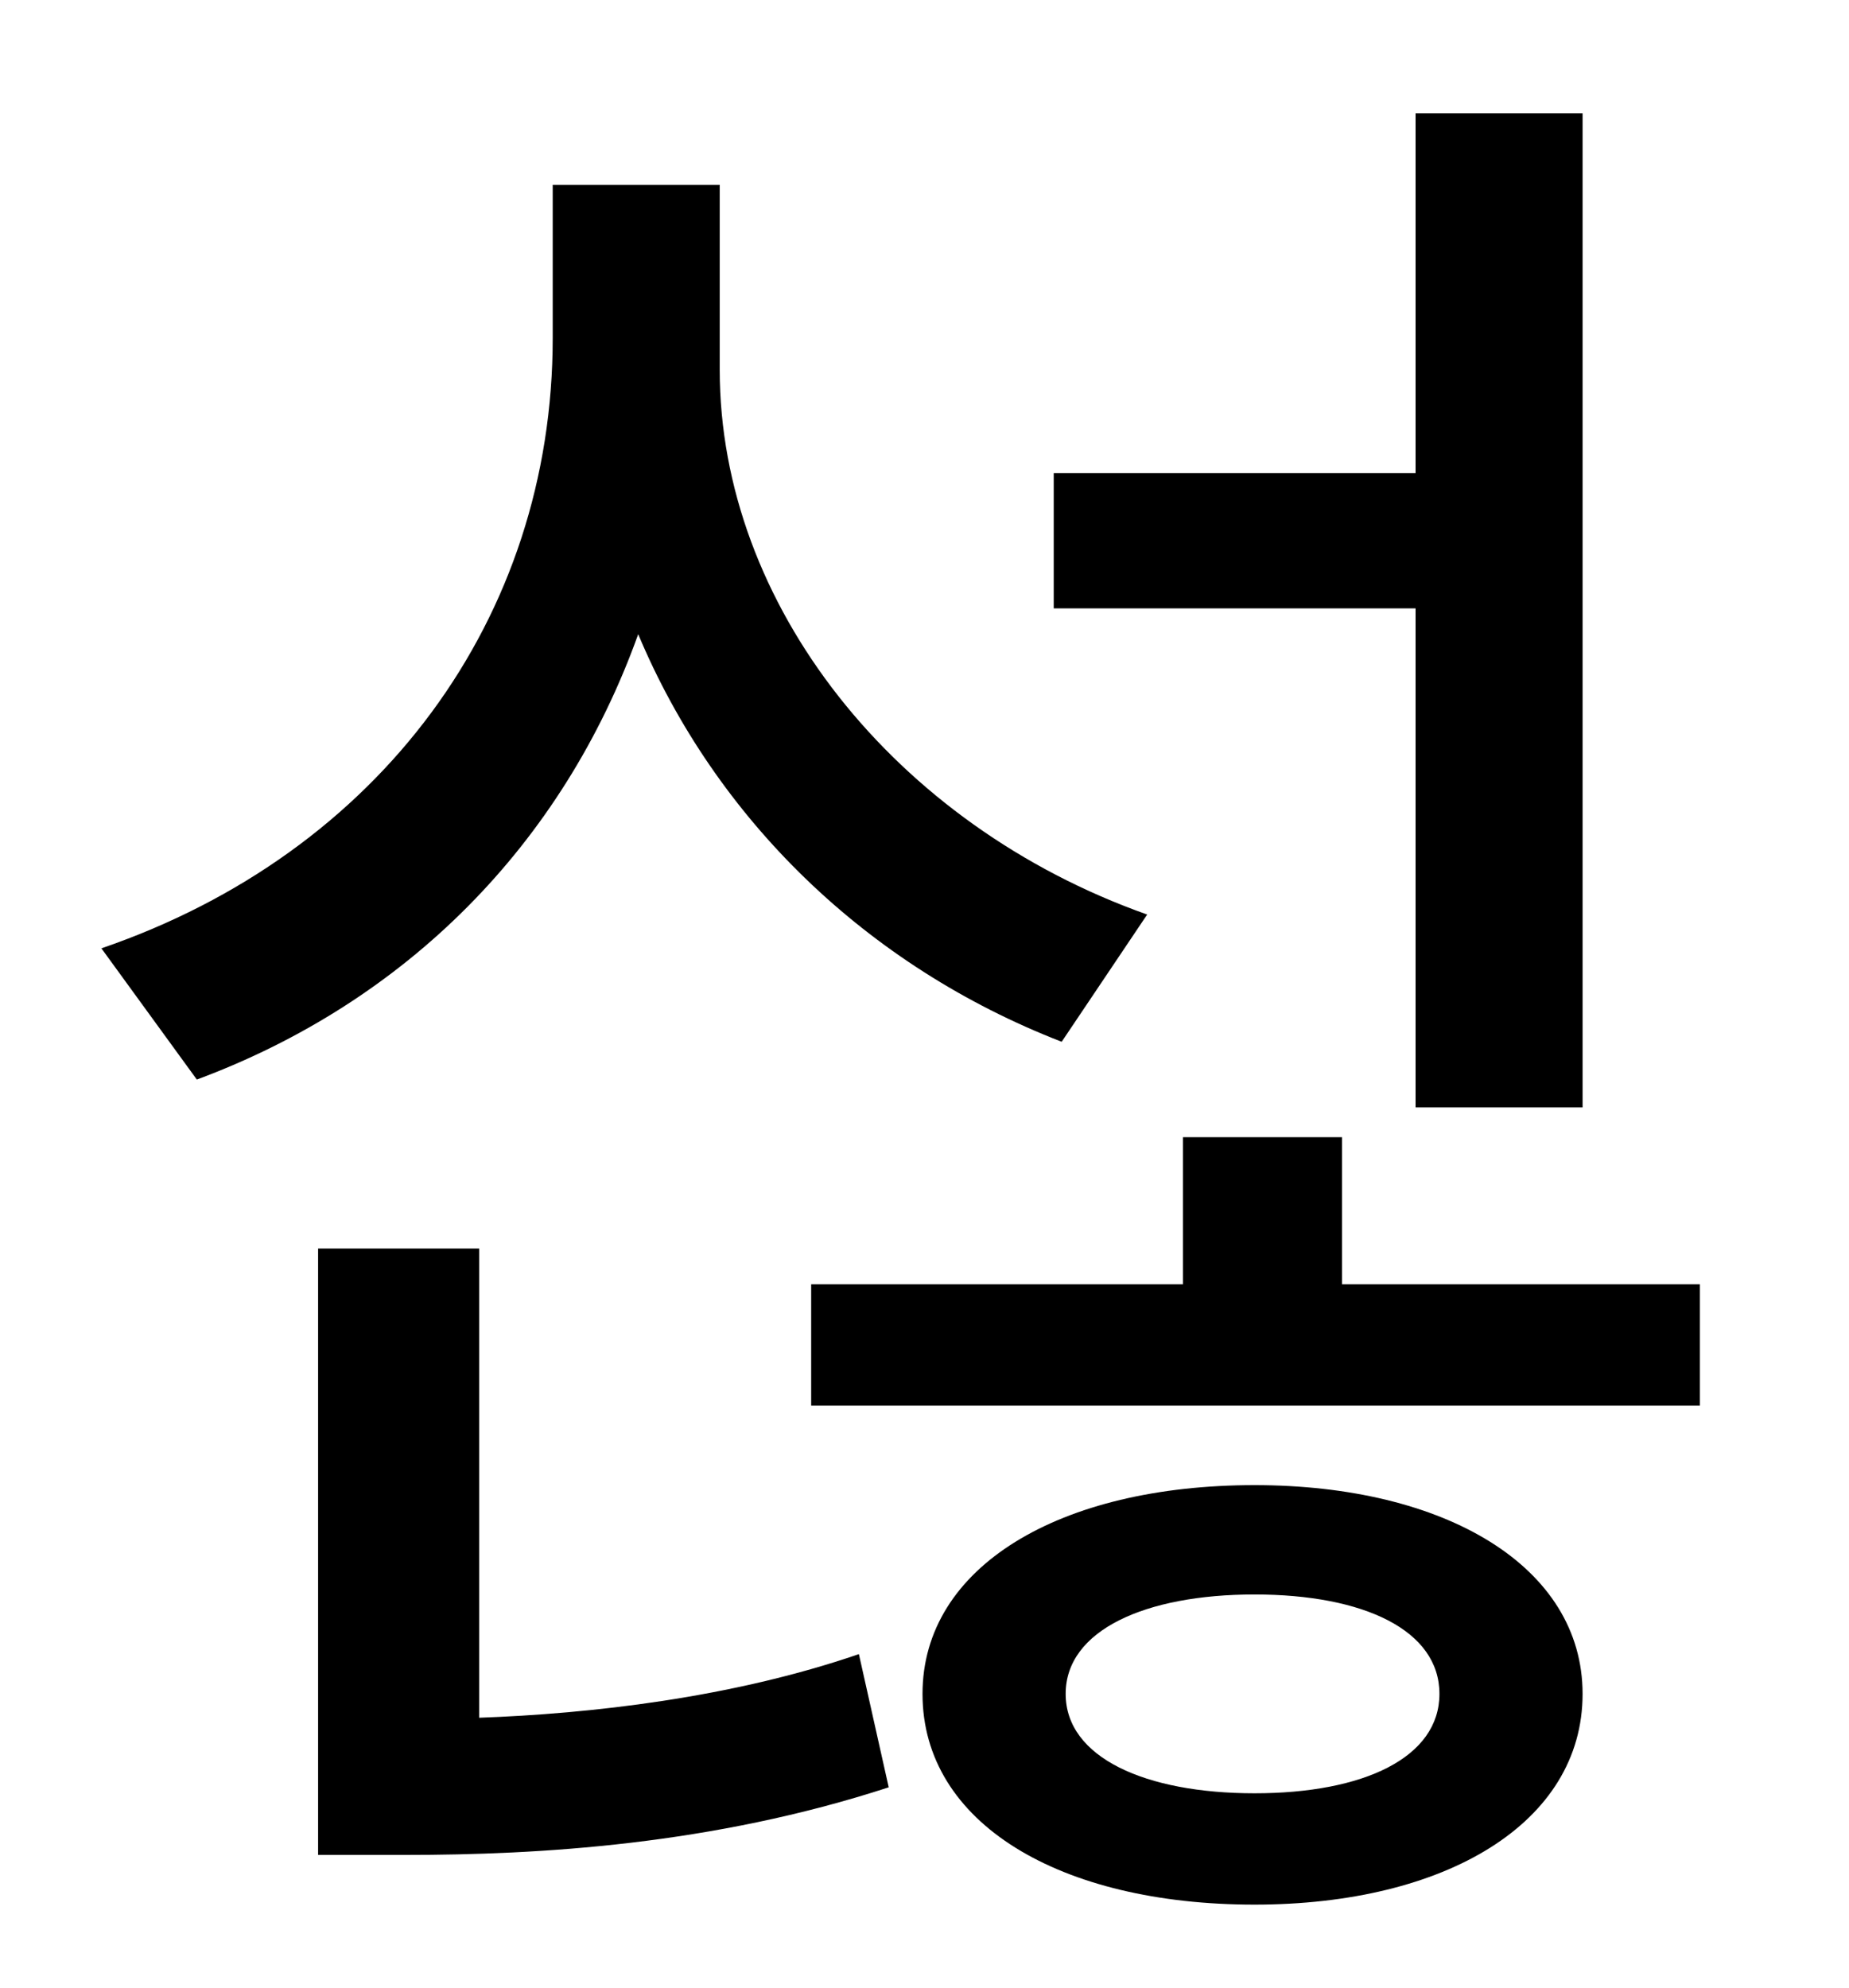 <?xml version="1.0" standalone="no"?>
<!DOCTYPE svg PUBLIC "-//W3C//DTD SVG 1.1//EN" "http://www.w3.org/Graphics/SVG/1.1/DTD/svg11.dtd" >
<svg xmlns="http://www.w3.org/2000/svg" xmlns:xlink="http://www.w3.org/1999/xlink" version="1.1" viewBox="-10 0 930 1000">
   <path fill="currentColor"
d="M702 557v-251h-182v-68h182v-181h84v500h-84zM567 460l-43 64c-98 -38 -174 -112 -213 -205c-38 106 -117 185 -222 224l-48 -66c140 -48 227 -166 227 -307v-77h84v93c0 118 88 229 215 274zM231 628v236c56 -2 127 -10 191 -32l15 67c-89 29 -176 34 -243 34h-44v-305
h81zM621 902c55 0 93 -18 93 -50s-38 -50 -93 -50s-95 18 -95 50s40 50 95 50zM621 747c96 0 165 41 165 105c0 65 -69 106 -165 106c-98 0 -167 -41 -167 -106c0 -64 69 -105 167 -105zM665 646h180v61h-447v-61h187v-74h80v74z" />
</svg>
